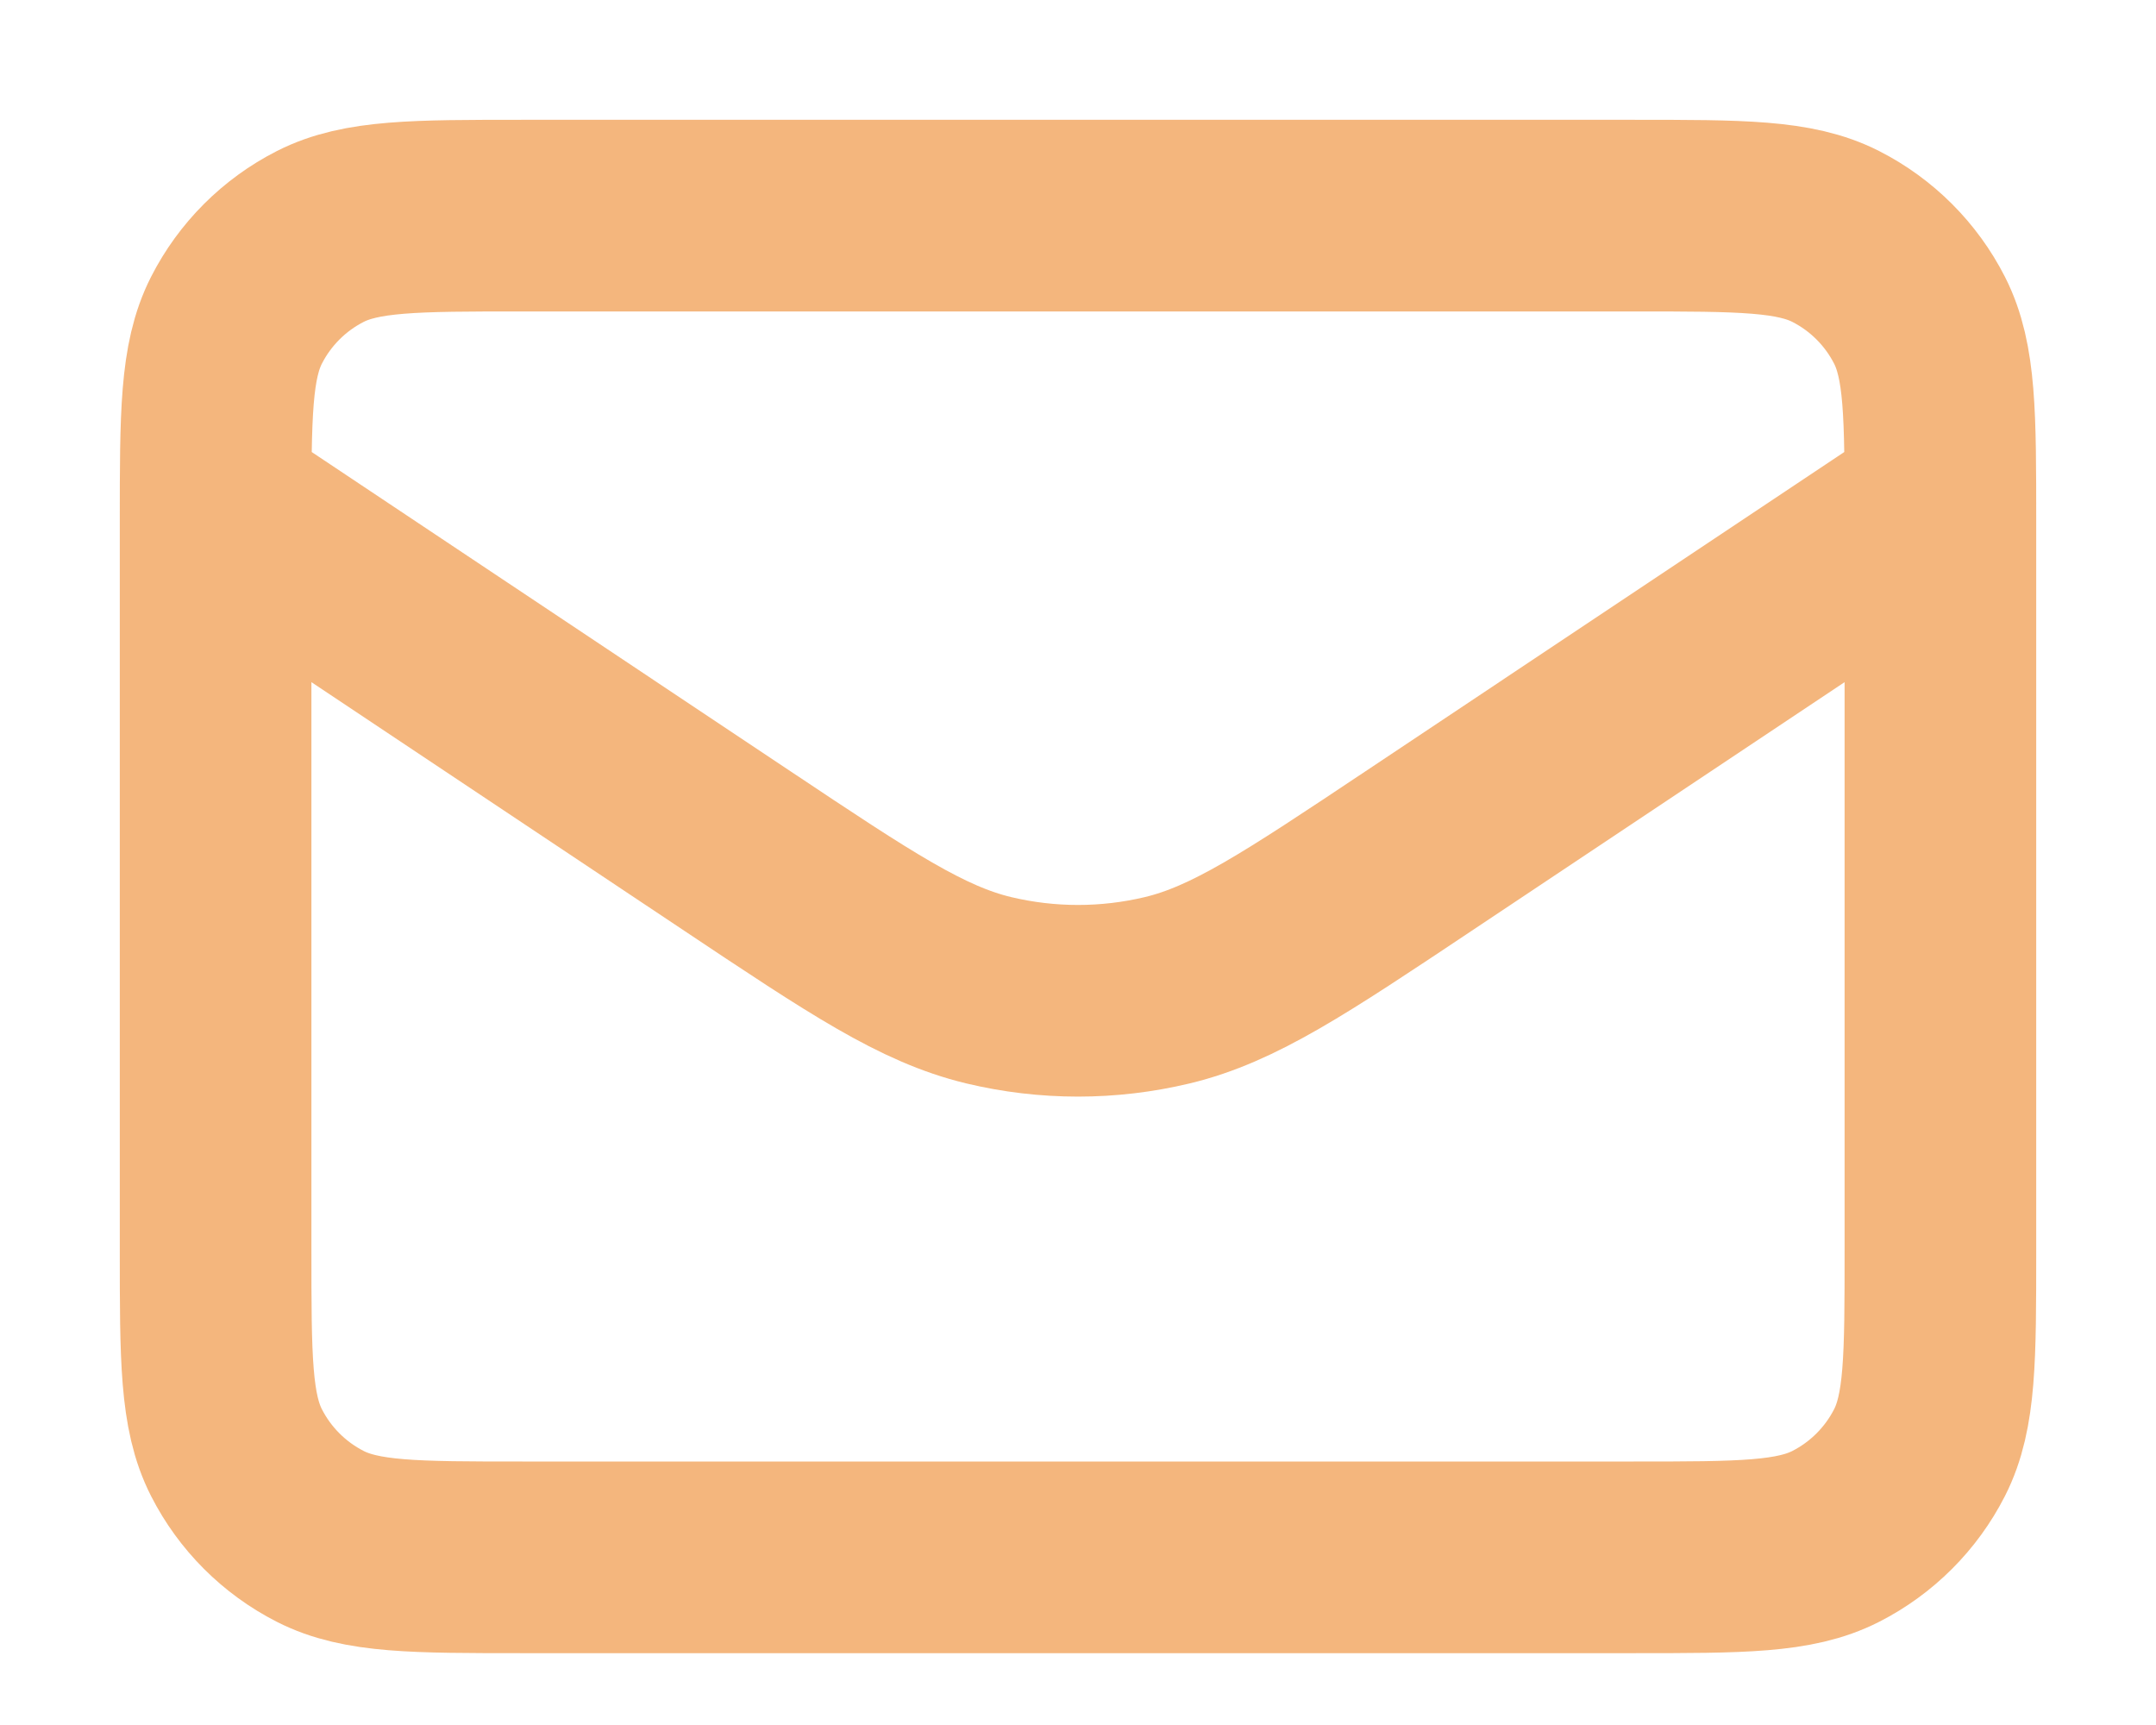 <svg width="25" height="20" viewBox="0 0 25 20" fill="none" xmlns="http://www.w3.org/2000/svg">
<g clip-path="url(#clip0_9_13)">
<path d="M2.5 5.833L8.555 9.87C9.981 10.821 10.694 11.296 11.464 11.481C12.145 11.644 12.855 11.644 13.536 11.481C14.306 11.296 15.019 10.821 16.445 9.87L22.5 5.833M6.056 18.056H18.944C20.189 18.056 20.811 18.056 21.287 17.813C21.705 17.6 22.045 17.26 22.258 16.842C22.5 16.367 22.5 15.745 22.5 14.5V6.056C22.5 4.811 22.5 4.189 22.258 3.713C22.045 3.295 21.705 2.955 21.287 2.742C20.811 2.5 20.189 2.5 18.944 2.5H6.056C4.811 2.5 4.189 2.5 3.713 2.742C3.295 2.955 2.955 3.295 2.742 3.713C2.5 4.189 2.5 4.811 2.5 6.056V14.5C2.5 15.745 2.5 16.367 2.742 16.842C2.955 17.26 3.295 17.6 3.713 17.813C4.189 18.056 4.811 18.056 6.056 18.056Z" stroke="#F4B67D" stroke-width="2.222" stroke-linecap="round" stroke-linejoin="round"/>
</g>
<defs>
<clipPath id="clip0_9_13">
<rect width="24" height="19" fill="white" transform="translate(0.5 0.5)"/>
</clipPath>
</defs>
</svg>
